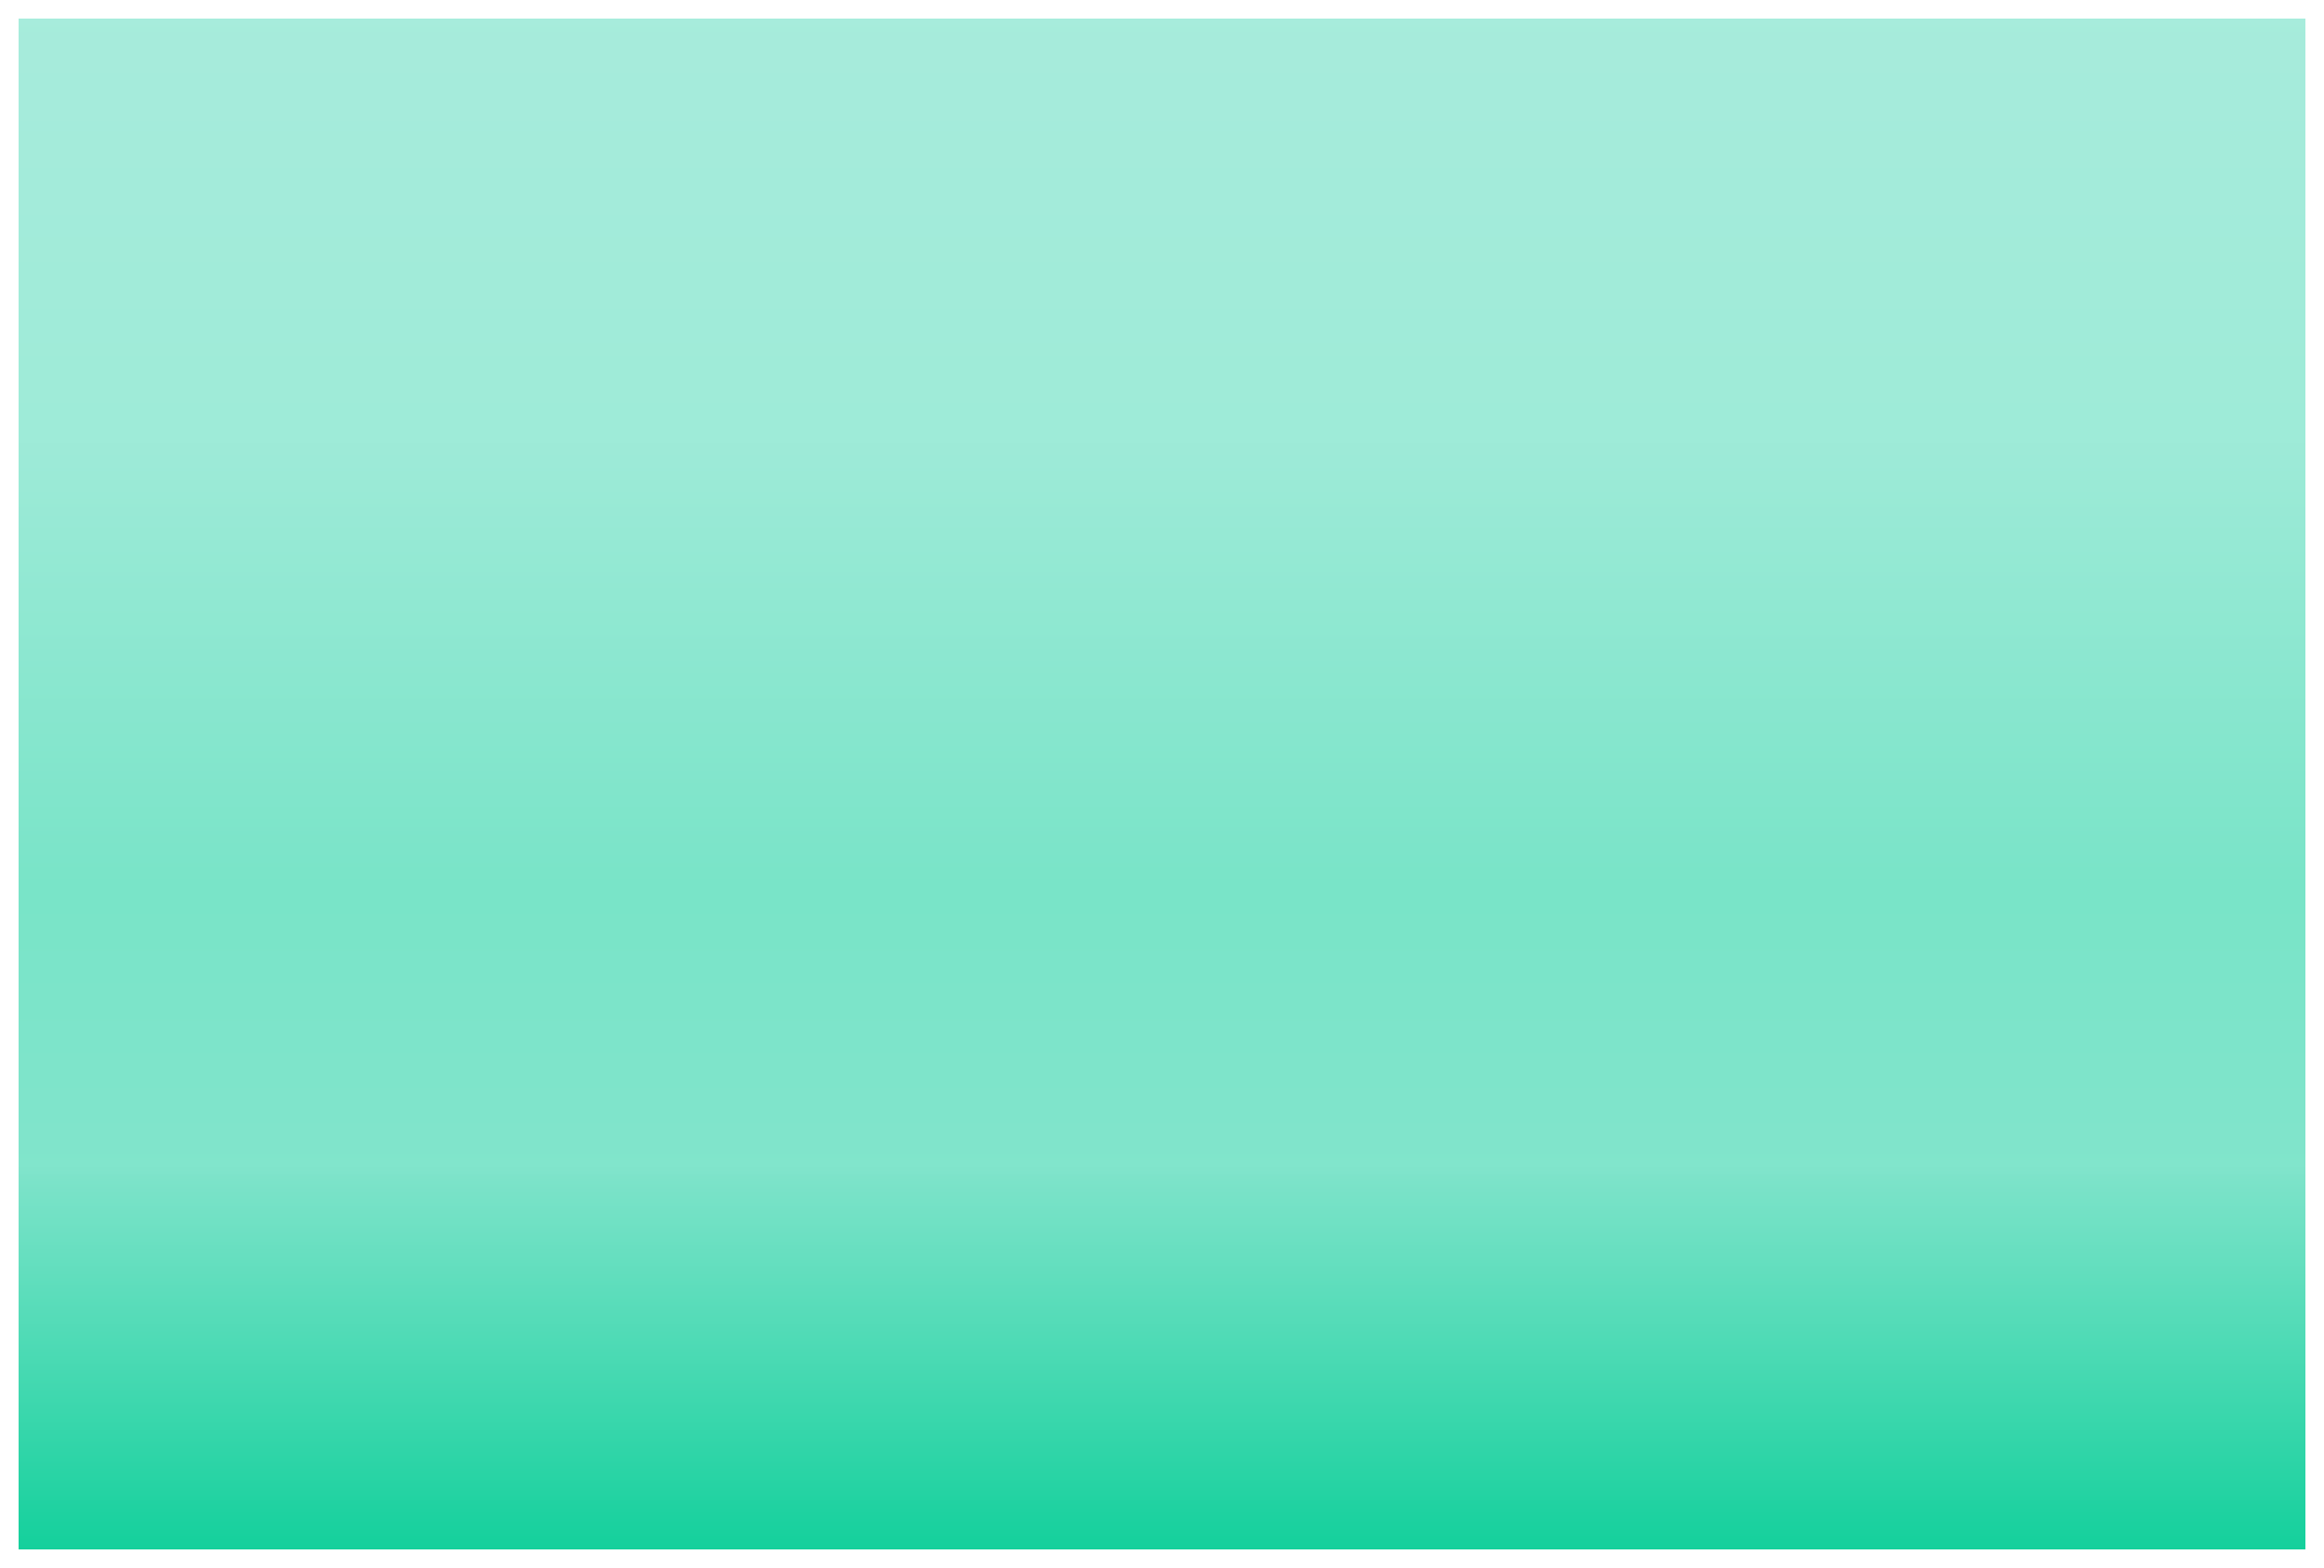 <?xml version="1.0" encoding="UTF-8" standalone="no"?><svg width='492' height='332' viewBox='0 0 492 332' fill='none' xmlns='http://www.w3.org/2000/svg'>
<g filter='url(#filter0_d_103_80)'>
<rect x='4' width='484' height='324' fill='url(#paint0_linear_103_80)' shape-rendering='crispEdges'/>
</g>
<defs>
<filter id='filter0_d_103_80' x='0' y='0' width='492' height='332' filterUnits='userSpaceOnUse' color-interpolation-filters='sRGB'>
<feFlood flood-opacity='0' result='BackgroundImageFix'/>
<feColorMatrix in='SourceAlpha' type='matrix' values='0 0 0 0 0 0 0 0 0 0 0 0 0 0 0 0 0 0 127 0' result='hardAlpha'/>
<feOffset dy='4'/>
<feGaussianBlur stdDeviation='2'/>
<feComposite in2='hardAlpha' operator='out'/>
<feColorMatrix type='matrix' values='0 0 0 0 0 0 0 0 0 0 0 0 0 0 0 0 0 0 0.25 0'/>
<feBlend mode='normal' in2='BackgroundImageFix' result='effect1_dropShadow_103_80'/>
<feBlend mode='normal' in='SourceGraphic' in2='effect1_dropShadow_103_80' result='shape'/>
</filter>
<linearGradient id='paint0_linear_103_80' x1='246' y1='0' x2='246' y2='324' gradientUnits='userSpaceOnUse'>
<stop stop-color='#7CD1B8'/>
<stop offset='0' stop-color='#BBF3E2' stop-opacity='0.948'/>
<stop offset='0' stop-color='#E9FBF6' stop-opacity='0.983'/>
<stop offset='0' stop-color='#F3FAFD' stop-opacity='0.996'/>
<stop offset='0' stop-color='#A6EBDB' stop-opacity='0.998'/>
<stop offset='0.276' stop-color='#9DEAD7' stop-opacity='0.998'/>
<stop offset='0.568' stop-color='#78E3C7' stop-opacity='0.998'/>
<stop offset='0.75' stop-color='#80E4CB' stop-opacity='0.998'/>
<stop offset='1' stop-color='#14D09C'/>
</linearGradient>
</defs>
</svg>
